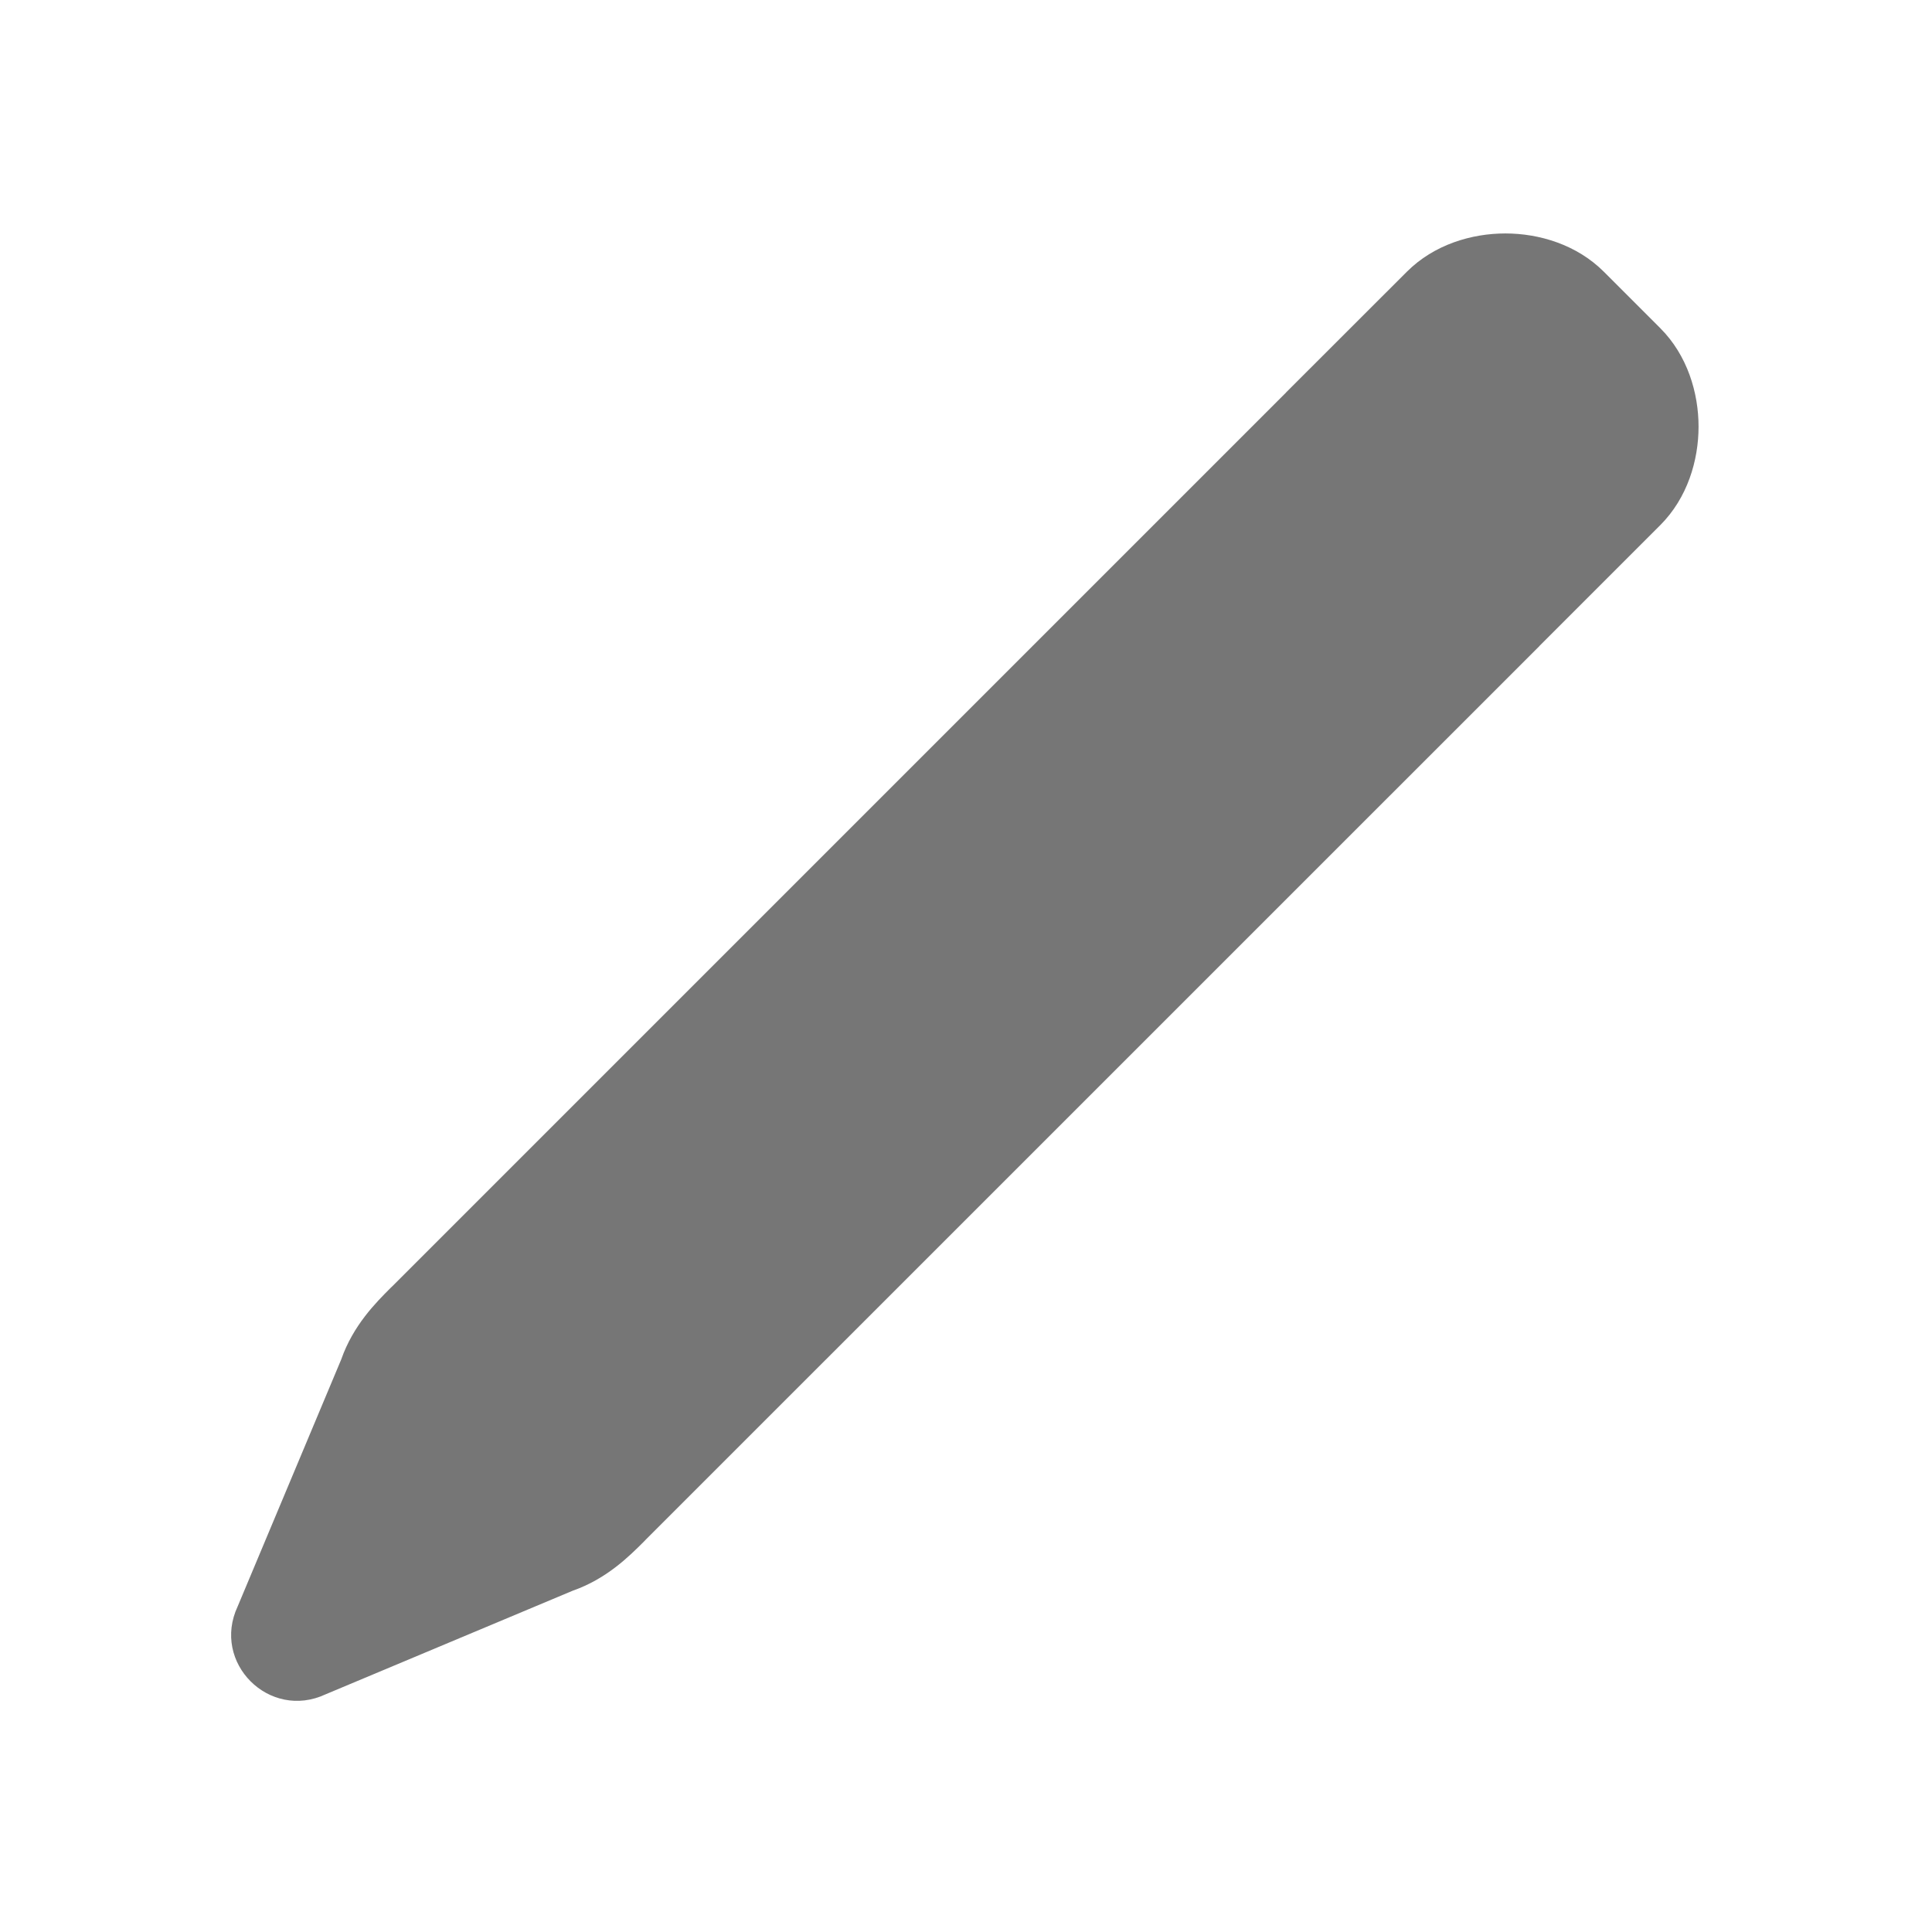 <?xml version="1.0" encoding="utf-8" standalone="no"?><svg xmlns:aapt="http://schemas.android.com/aapt" xmlns:android="http://schemas.android.com/apk/res/android" xmlns:app="http://schemas.android.com/apk/res-auto" height="24" width="24" xmlns="http://www.w3.org/2000/svg">
    <path d="M18.324,4.224C18.386,4.162 18.519,4.1 18.7,4.1C18.881,4.1 19.014,4.162 19.076,4.224L19.776,4.924C19.838,4.986 19.9,5.119 19.9,5.3C19.9,5.481 19.838,5.614 19.776,5.676L18.7,6.752L17.248,5.3L18.324,4.224ZM15.978,4.873L17.476,3.376C17.814,3.038 18.281,2.9 18.7,2.9C19.119,2.9 19.586,3.038 19.924,3.376L20.624,4.076C20.962,4.414 21.1,4.881 21.1,5.3C21.1,5.719 20.962,6.186 20.624,6.524L19.124,8.024C19.123,8.025 19.123,8.026 19.122,8.027L8.024,19.124L8.003,19.146C7.816,19.333 7.536,19.613 7.113,19.761L4.046,21.047C3.345,21.375 2.624,20.655 2.953,19.954L4.239,16.887C4.387,16.464 4.668,16.183 4.854,15.997L4.876,15.976L15.976,4.876C15.977,4.875 15.977,4.874 15.978,4.873ZM5.724,16.824L16.4,6.149L17.852,7.6L7.176,18.276C6.965,18.486 6.857,18.582 6.71,18.631C6.696,18.636 6.682,18.641 6.668,18.647L4.404,19.596L5.353,17.332C5.359,17.318 5.364,17.304 5.369,17.29C5.418,17.143 5.514,17.035 5.724,16.824Z" fill="#767676" fill-rule="1"/>
</svg>